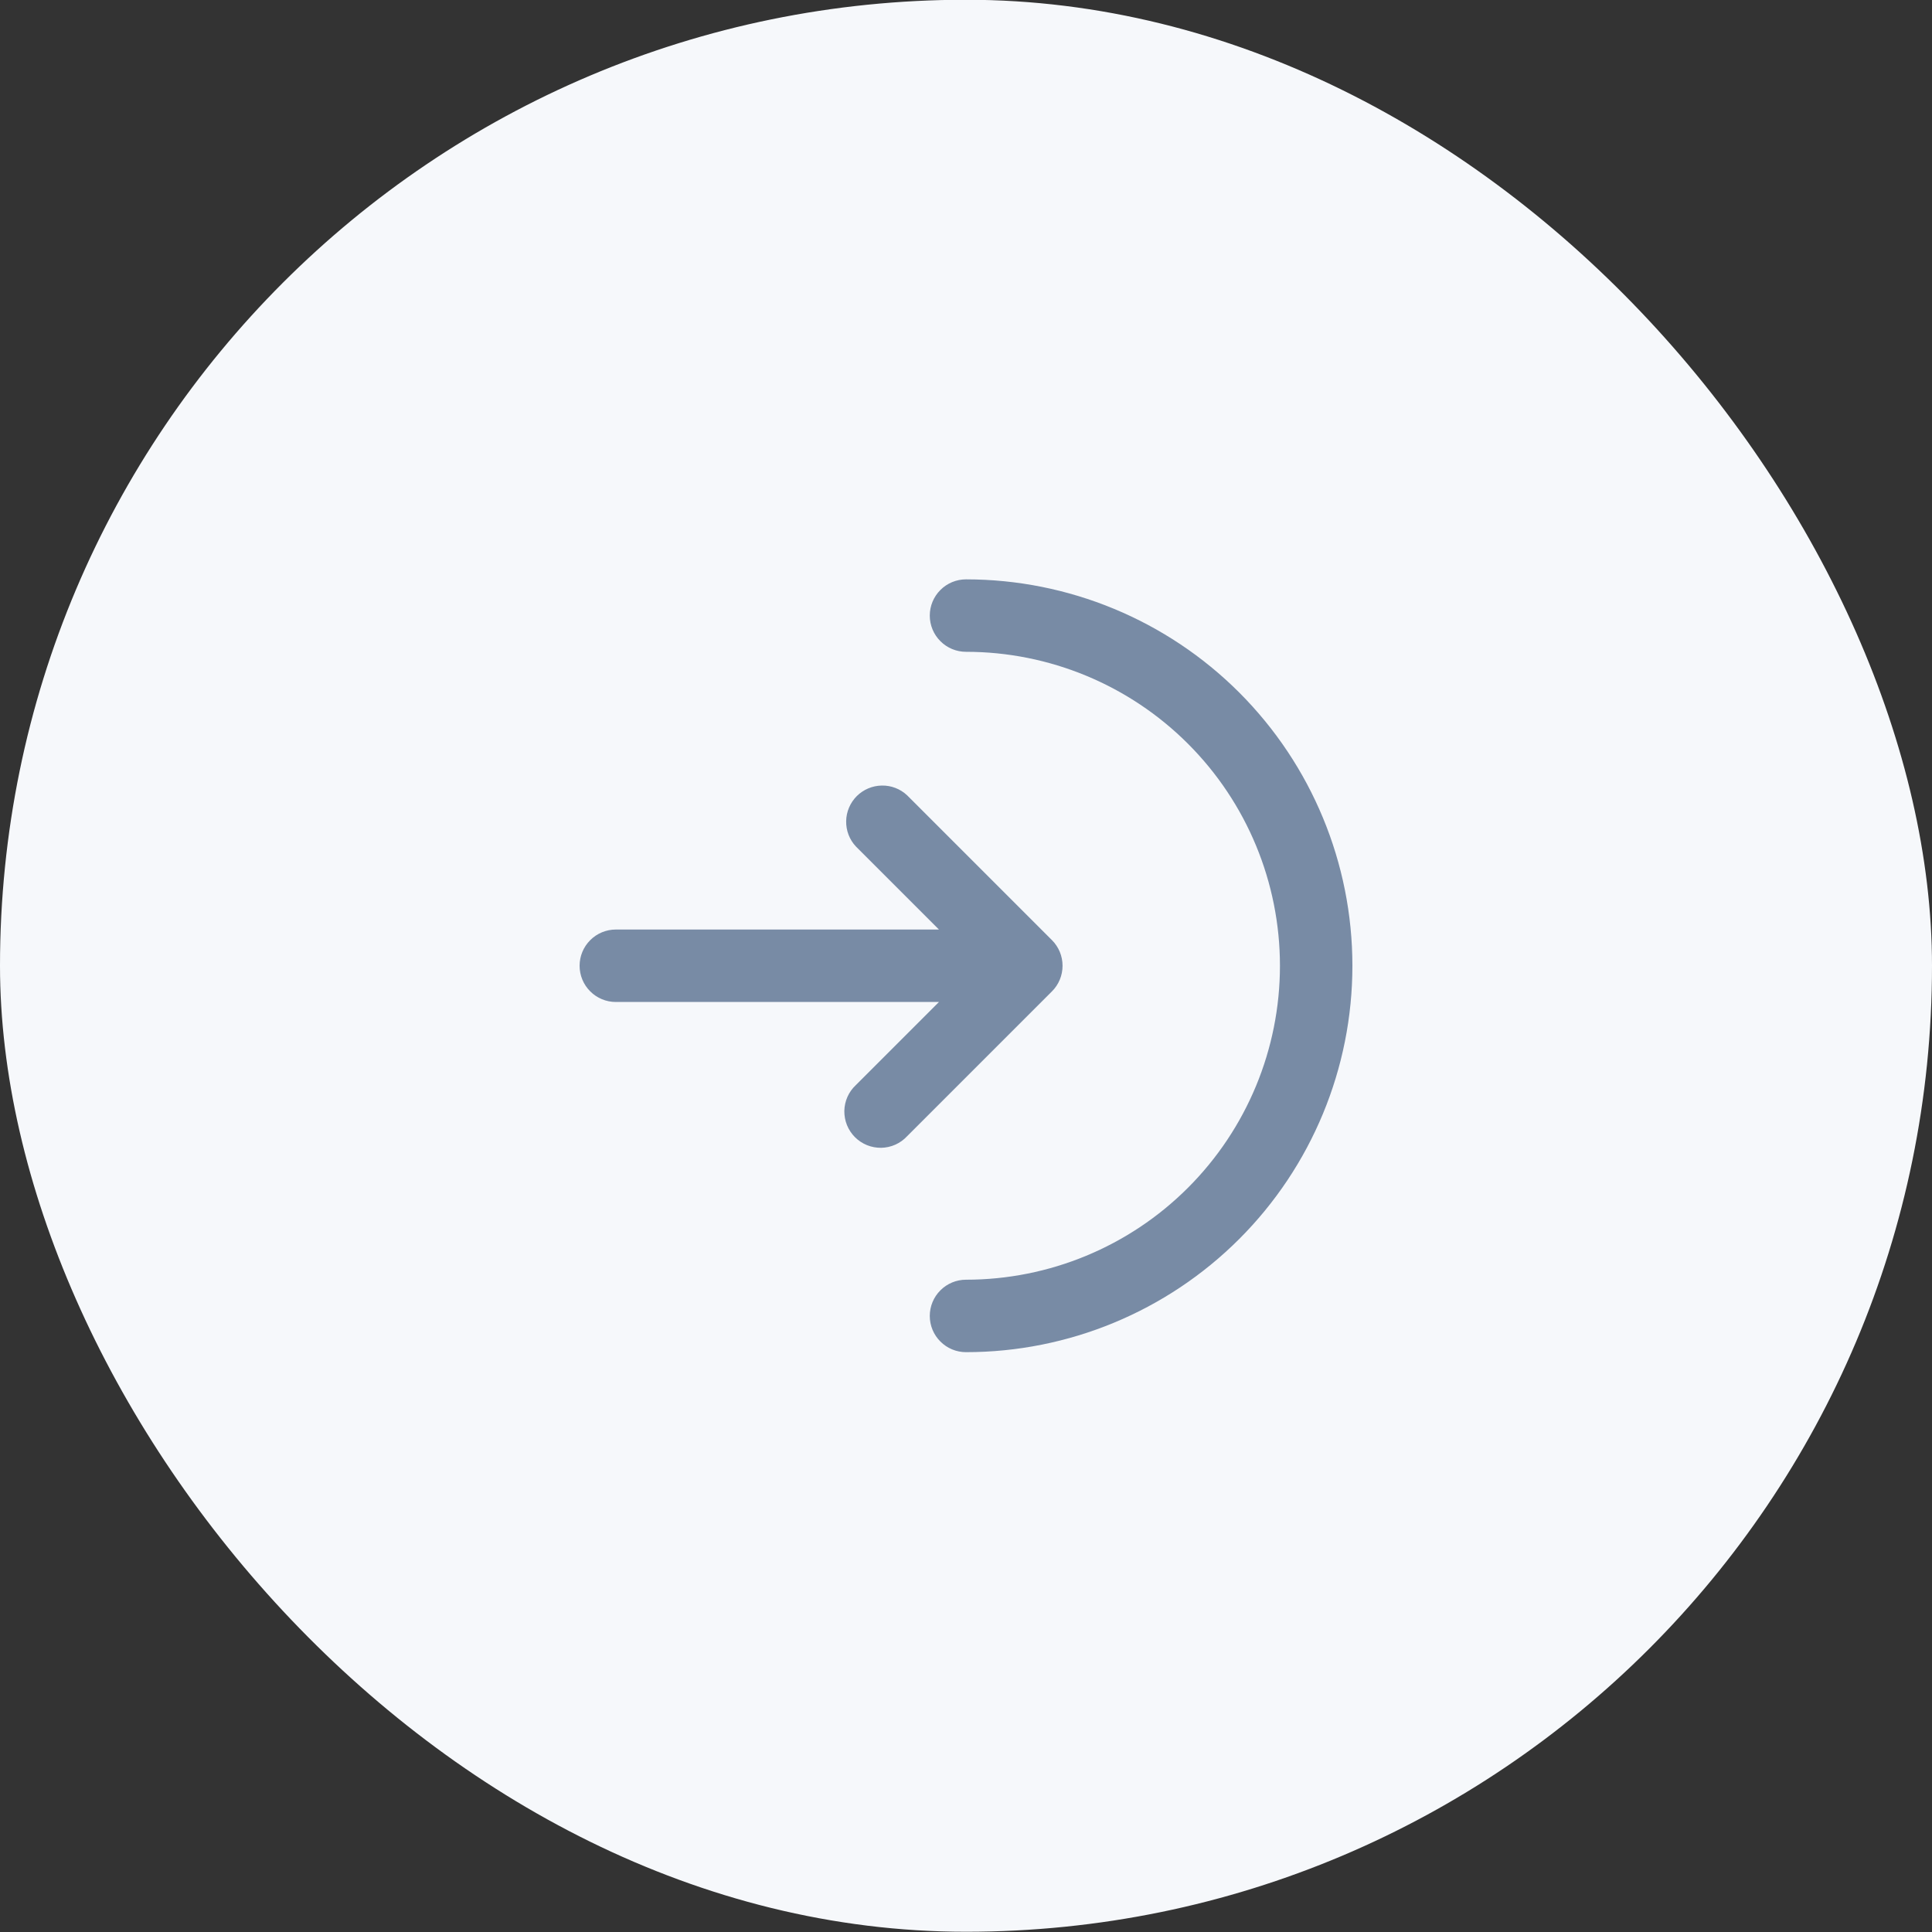 <svg width="40" height="40" viewBox="0 0 40 40" fill="none" xmlns="http://www.w3.org/2000/svg">
<rect x="0" y="0" width="40" height="40" fill="#333333" stroke="none"/>
<rect y="-0.005" width="40" height="40" rx="20" fill="#F6F8FB"/>
<g clip-path="url(#clip0_1678_4555)">
<path d="M20 11.995C19.801 11.995 19.61 12.074 19.47 12.215C19.329 12.355 19.25 12.546 19.25 12.745C19.25 12.944 19.329 13.135 19.47 13.275C19.61 13.416 19.801 13.495 20 13.495C21.724 13.495 23.377 14.18 24.596 15.399C25.815 16.618 26.5 18.271 26.5 19.995C26.5 21.719 25.815 23.372 24.596 24.591C23.377 25.81 21.724 26.495 20 26.495C19.801 26.495 19.61 26.574 19.47 26.715C19.329 26.855 19.25 27.046 19.25 27.245C19.25 27.444 19.329 27.635 19.47 27.775C19.61 27.916 19.801 27.995 20 27.995C22.122 27.995 24.157 27.152 25.657 25.652C27.157 24.152 28 22.117 28 19.995C28 17.873 27.157 15.839 25.657 14.338C24.157 12.838 22.122 11.995 20 11.995Z" fill="#788BA5"/>
<path d="M12.75 19.245C12.551 19.245 12.36 19.324 12.22 19.465C12.079 19.605 12 19.796 12 19.995C12 20.194 12.079 20.385 12.22 20.525C12.36 20.666 12.551 20.745 12.75 20.745H19.44L17.72 22.465C17.646 22.534 17.587 22.616 17.546 22.708C17.505 22.8 17.483 22.9 17.481 23C17.48 23.101 17.498 23.201 17.536 23.295C17.574 23.388 17.63 23.473 17.701 23.544C17.772 23.615 17.857 23.671 17.95 23.709C18.044 23.747 18.144 23.765 18.244 23.764C18.345 23.762 18.445 23.74 18.537 23.699C18.628 23.658 18.711 23.599 18.78 23.525L21.78 20.525C21.921 20.384 21.999 20.194 21.999 19.995C21.999 19.796 21.921 19.606 21.78 19.465L18.78 16.465C18.638 16.332 18.45 16.26 18.256 16.264C18.061 16.267 17.876 16.346 17.738 16.483C17.601 16.621 17.522 16.806 17.519 17C17.515 17.195 17.587 17.383 17.72 17.525L19.44 19.245H12.75Z" fill="#788BA5"/>
</g>
<defs>
<clipPath id="clip0_1678_4555">
<rect width="20" height="20" fill="white" transform="translate(10 9.995)"/>
</clipPath>
</defs>
</svg>
